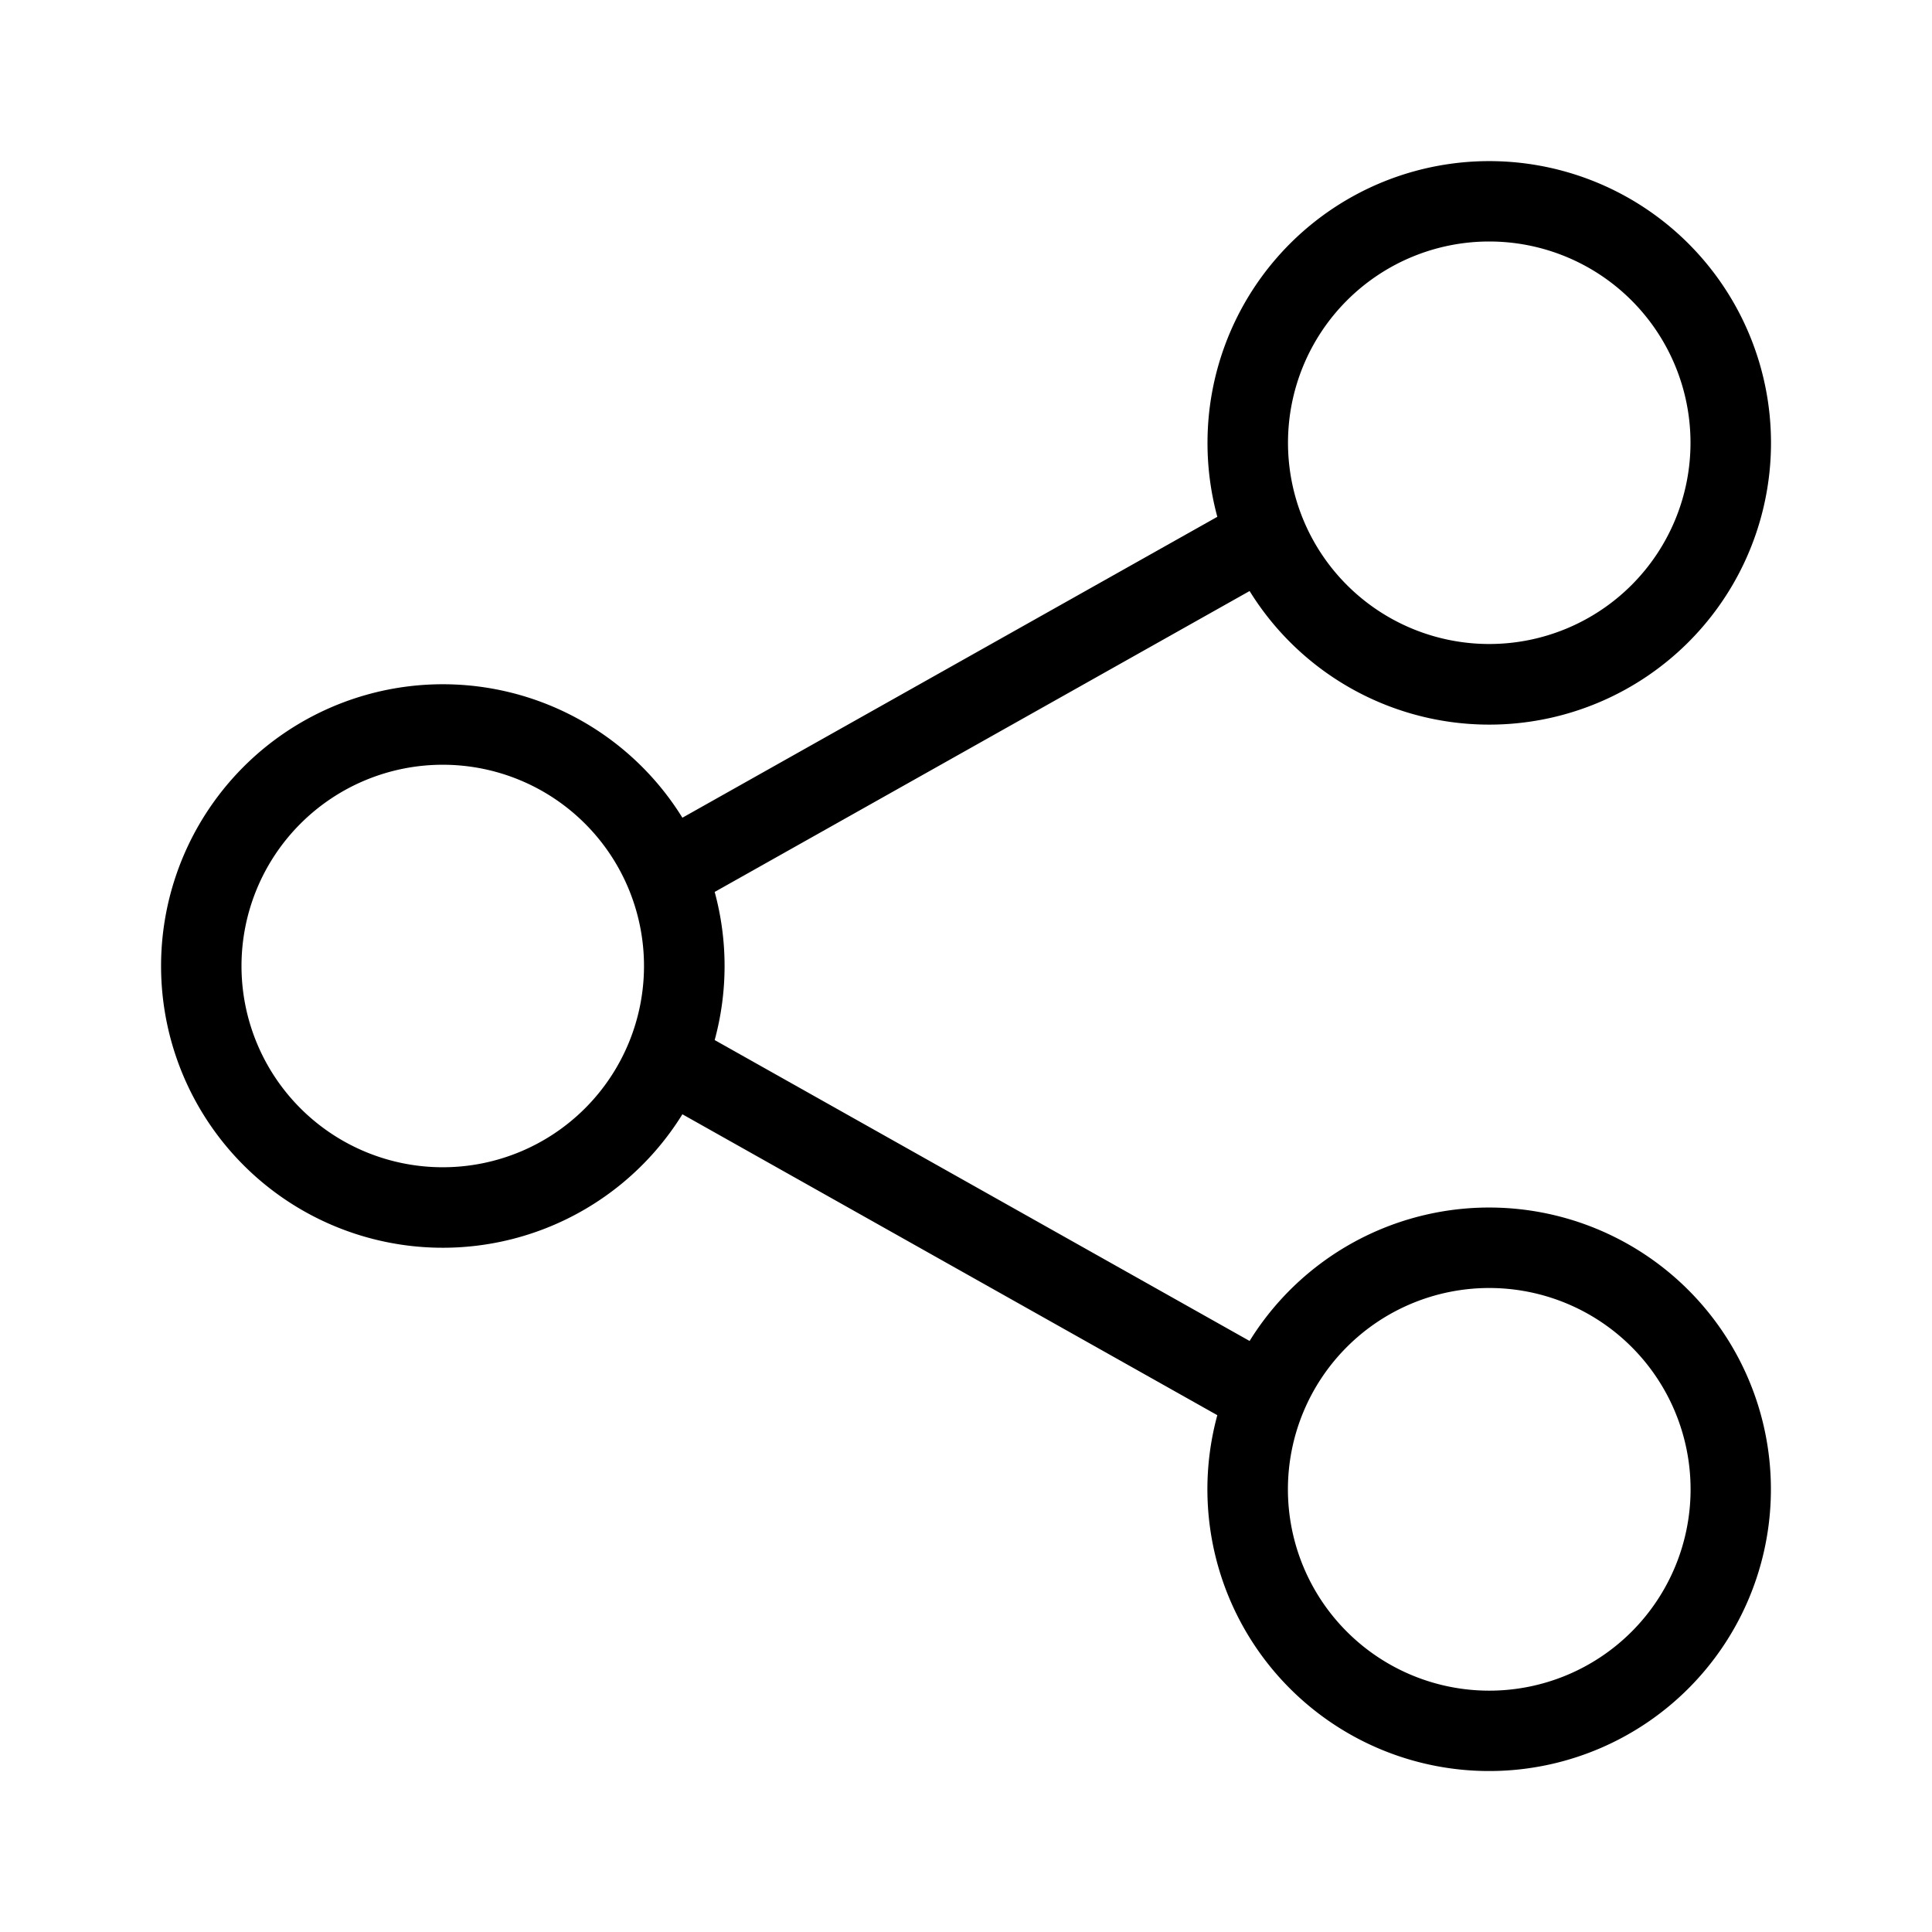 <svg xmlns="http://www.w3.org/2000/svg" width="24" height="24" viewBox="0 0 24 24"><path d="M18.5 3a2.5 2.5 0 1 0 0 5 2.5 2.5 0 0 0 0-5zM15 5.5a3.5 3.5 0 1 1 .523 1.842L8.878 11.08a3.503 3.503 0 0 1 0 1.84l6.645 3.738a3.5 3.5 0 1 1-.401.922l-6.645-3.738a3.5 3.5 0 1 1 0-3.684l6.645-3.738A3.503 3.503 0 0 1 15 5.5zm-9.5 4a2.5 2.5 0 1 0 0 5 2.5 2.5 0 0 0 0-5zm13 6.5a2.5 2.5 0 1 0 0 5.002 2.5 2.5 0 0 0 0-5.002z"/></svg>